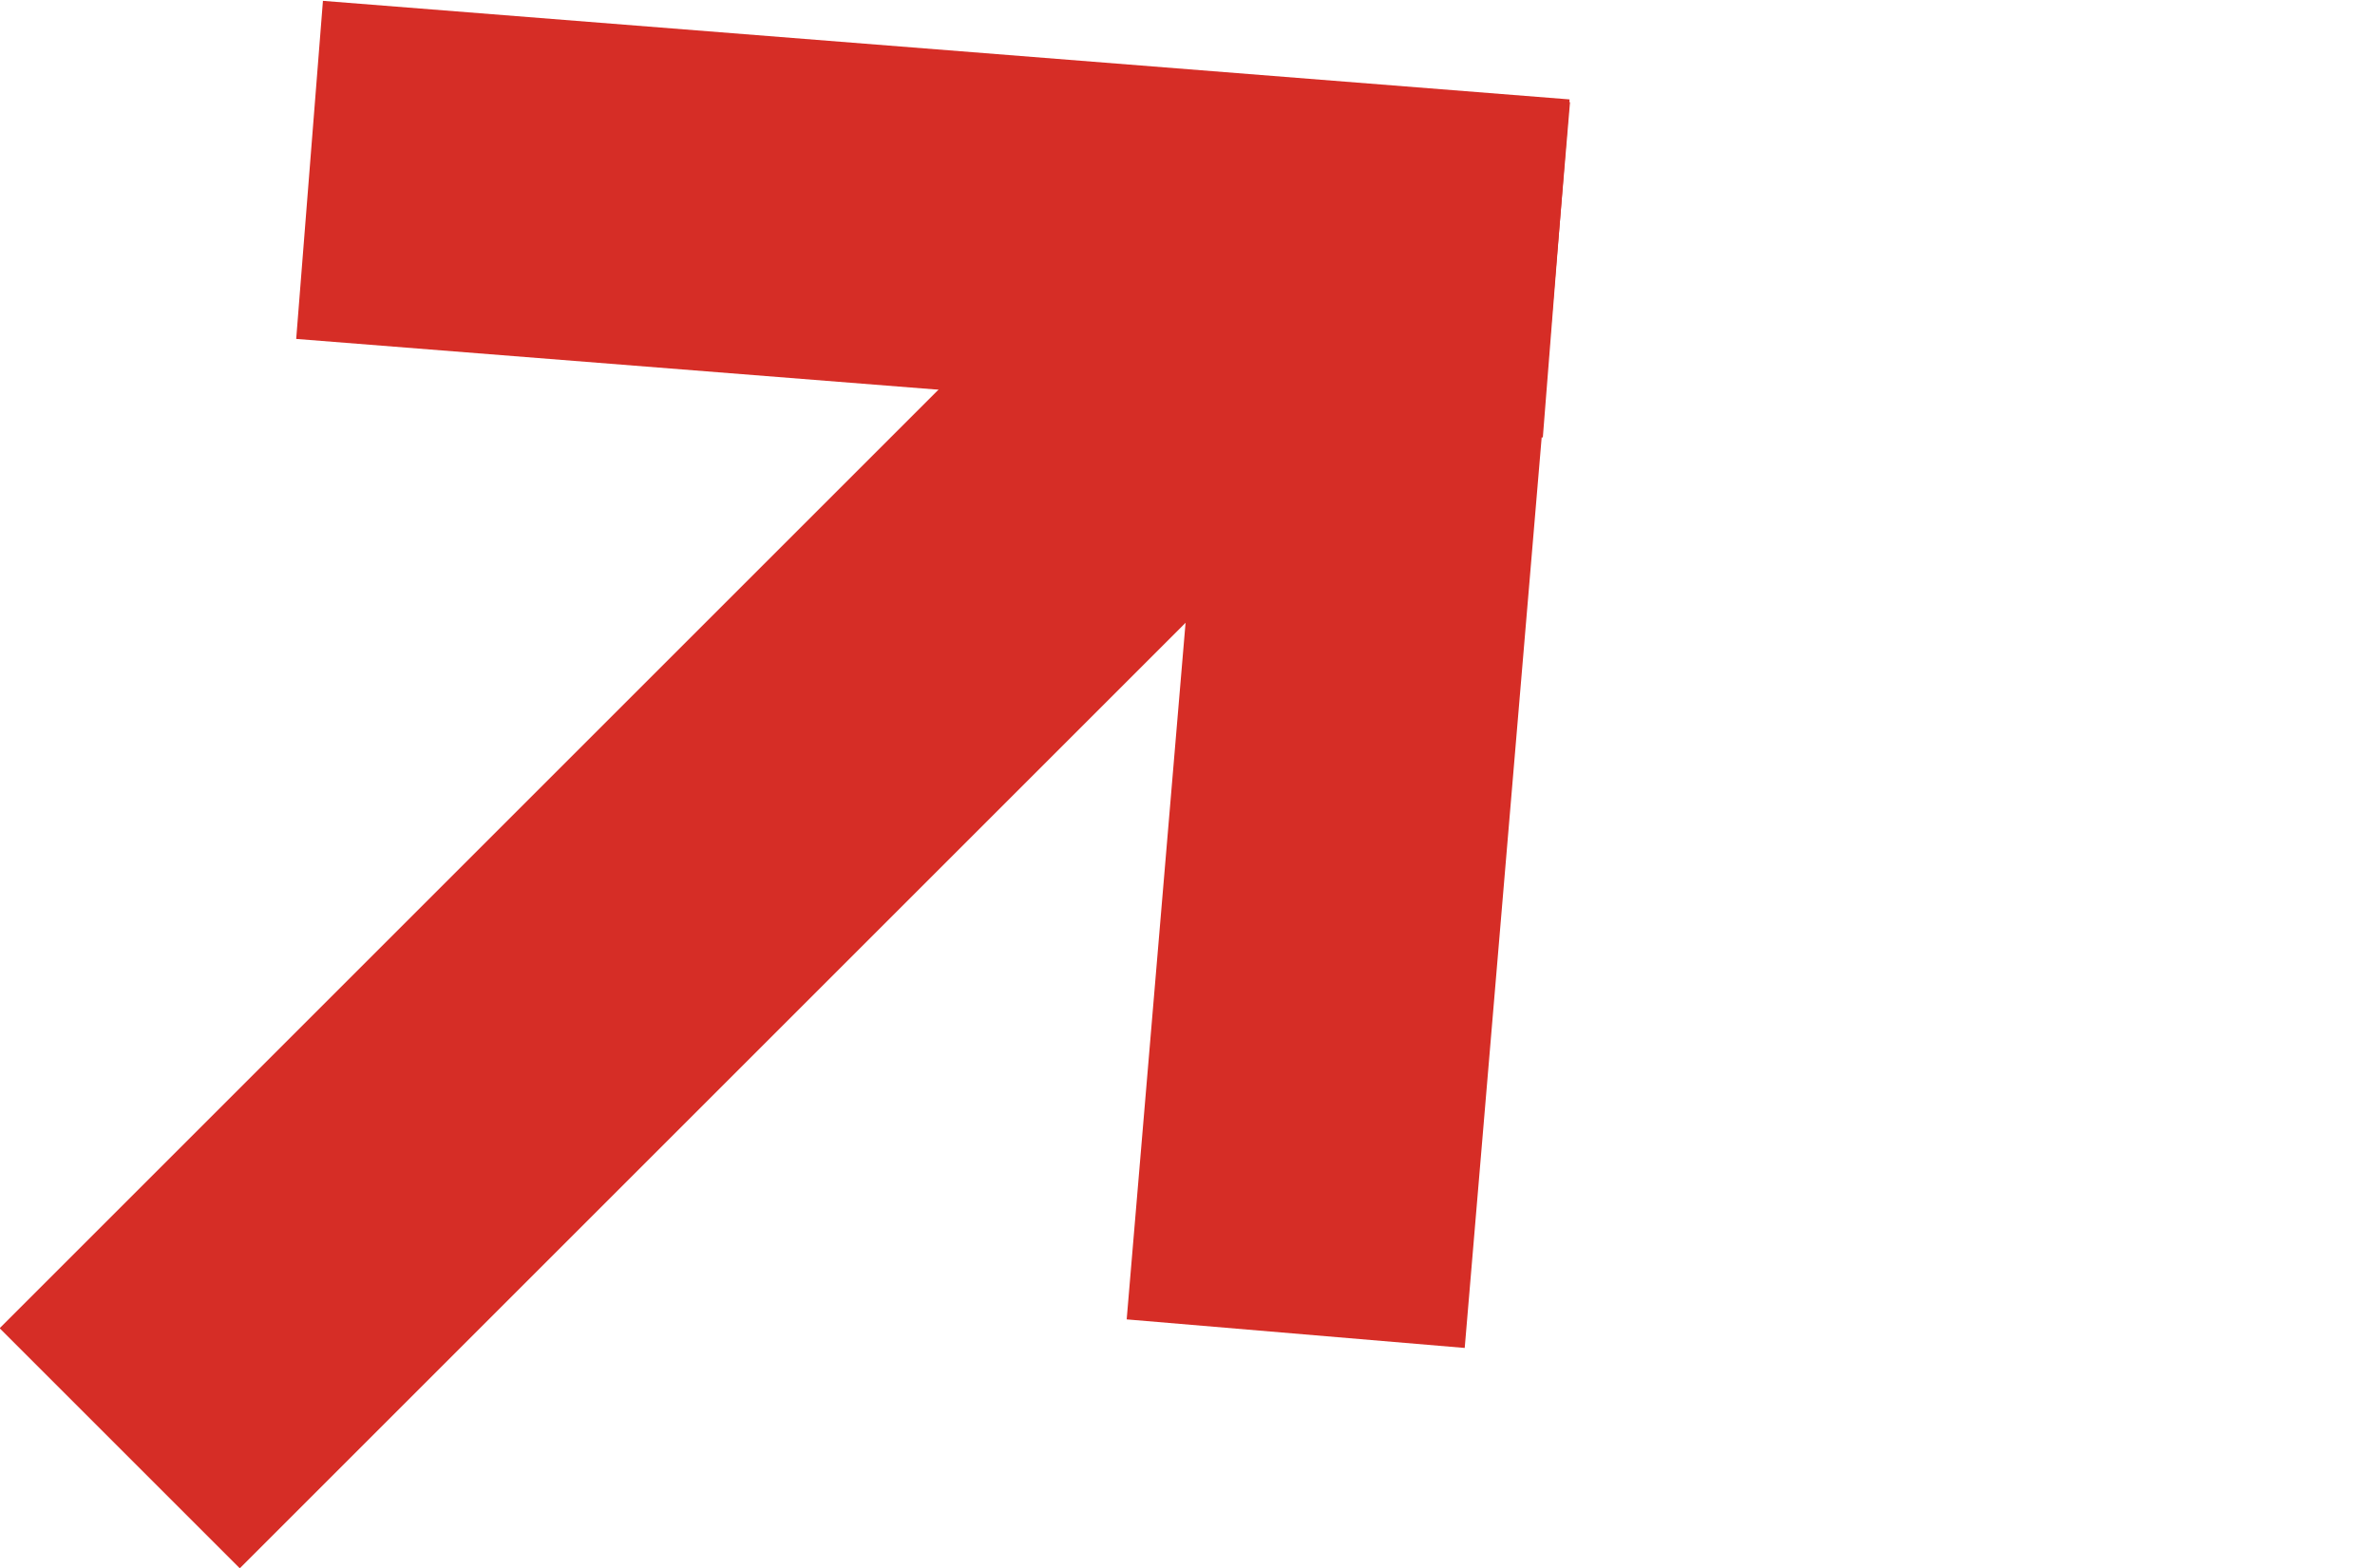 <?xml version="1.0" encoding="UTF-8" standalone="no"?>
<!-- Created with Inkscape (http://www.inkscape.org/) -->

<svg
   width="4mm"
   height="2.642mm"
   viewBox="0 0 4 2.642"
   version="1.1"
   id="svg15148"
   inkscape:version="1.2.2 (b0a8486541, 2022-12-01)"
   sodipodi:docname="arrow-switch-r.svg"
   xmlns:inkscape="http://www.inkscape.org/namespaces/inkscape"
   xmlns:sodipodi="http://sodipodi.sourceforge.net/DTD/sodipodi-0.dtd"
   xmlns="http://www.w3.org/2000/svg"
   xmlns:svg="http://www.w3.org/2000/svg"
   xmlns:rdf="http://www.w3.org/1999/02/22-rdf-syntax-ns#"
   xmlns:cc="http://creativecommons.org/ns#"
   xmlns:dc="http://purl.org/dc/elements/1.1/">
  <sodipodi:namedview
     id="namedview15150"
     pagecolor="#ffffff"
     bordercolor="#000000"
     borderopacity="0.25"
     inkscape:showpageshadow="2"
     inkscape:pageopacity="0.0"
     inkscape:pagecheckerboard="true"
     inkscape:deskcolor="#d1d1d1"
     inkscape:document-units="mm"
     showgrid="false"
     showguides="true"
     inkscape:zoom="14.033237"
     inkscape:cx="-7.4822366"
     inkscape:cy="6.7696427"
     inkscape:window-width="1366"
     inkscape:window-height="699"
     inkscape:window-x="0"
     inkscape:window-y="0"
     inkscape:window-maximized="1"
     inkscape:current-layer="g22975"
     fit-margin-top="0"
     fit-margin-left="0"
     fit-margin-right="0"
     fit-margin-bottom="0">
    <sodipodi:guide
       position="2.057,-8.562"
       orientation="0,-1"
       id="guide15606"
       inkscape:locked="false" />
  </sodipodi:namedview>
  <defs
     id="defs15145">
    <inkscape:path-effect
       effect="simplify"
       id="path-effect15217"
       is_visible="true"
       lpeversion="1"
       steps="1"
       threshold="0.005"
       smooth_angles="360"
       helper_size="0"
       simplify_individual_paths="false"
       simplify_just_coalesce="false" />
  </defs>
  <g
     inkscape:label="Ebene 1"
     inkscape:groupmode="layer"
     id="layer1"
     transform="translate(-7.917,1.447)">
    <g
       id="g22975"
       transform="matrix(0,-1,-1,0,9.53,9.382)">
      <rect
         style="fill:#d62d26;fill-opacity:1;stroke:none;stroke-width:0.428;stroke-dasharray:none"
         id="rect22698"
         width="2.695"
         height="0.572"
         x="4.934"
         y="6.644"
         transform="rotate(-45)" />
      <g
         id="g22969"
         transform="matrix(0.404,-0.404,0.404,0.404,5.675,2.847)">
        <path
           style="fill:#d62d26;fill-opacity:1;stroke:#d62d26;stroke-width:1;stroke-dasharray:none;stroke-opacity:1"
           d="m 7.826,-0.63 2.817,2.378"
           id="path22921"
           inkscape:connector-curvature="0" />
        <path
           style="fill:#d62d26;fill-opacity:1;stroke:#d62d26;stroke-width:1;stroke-dasharray:none;stroke-opacity:1"
           d="M 8.197,3.852 10.59,1.048"
           id="path22921-4"
           inkscape:connector-curvature="0" />
      </g>
    </g>
  </g>
</svg>
